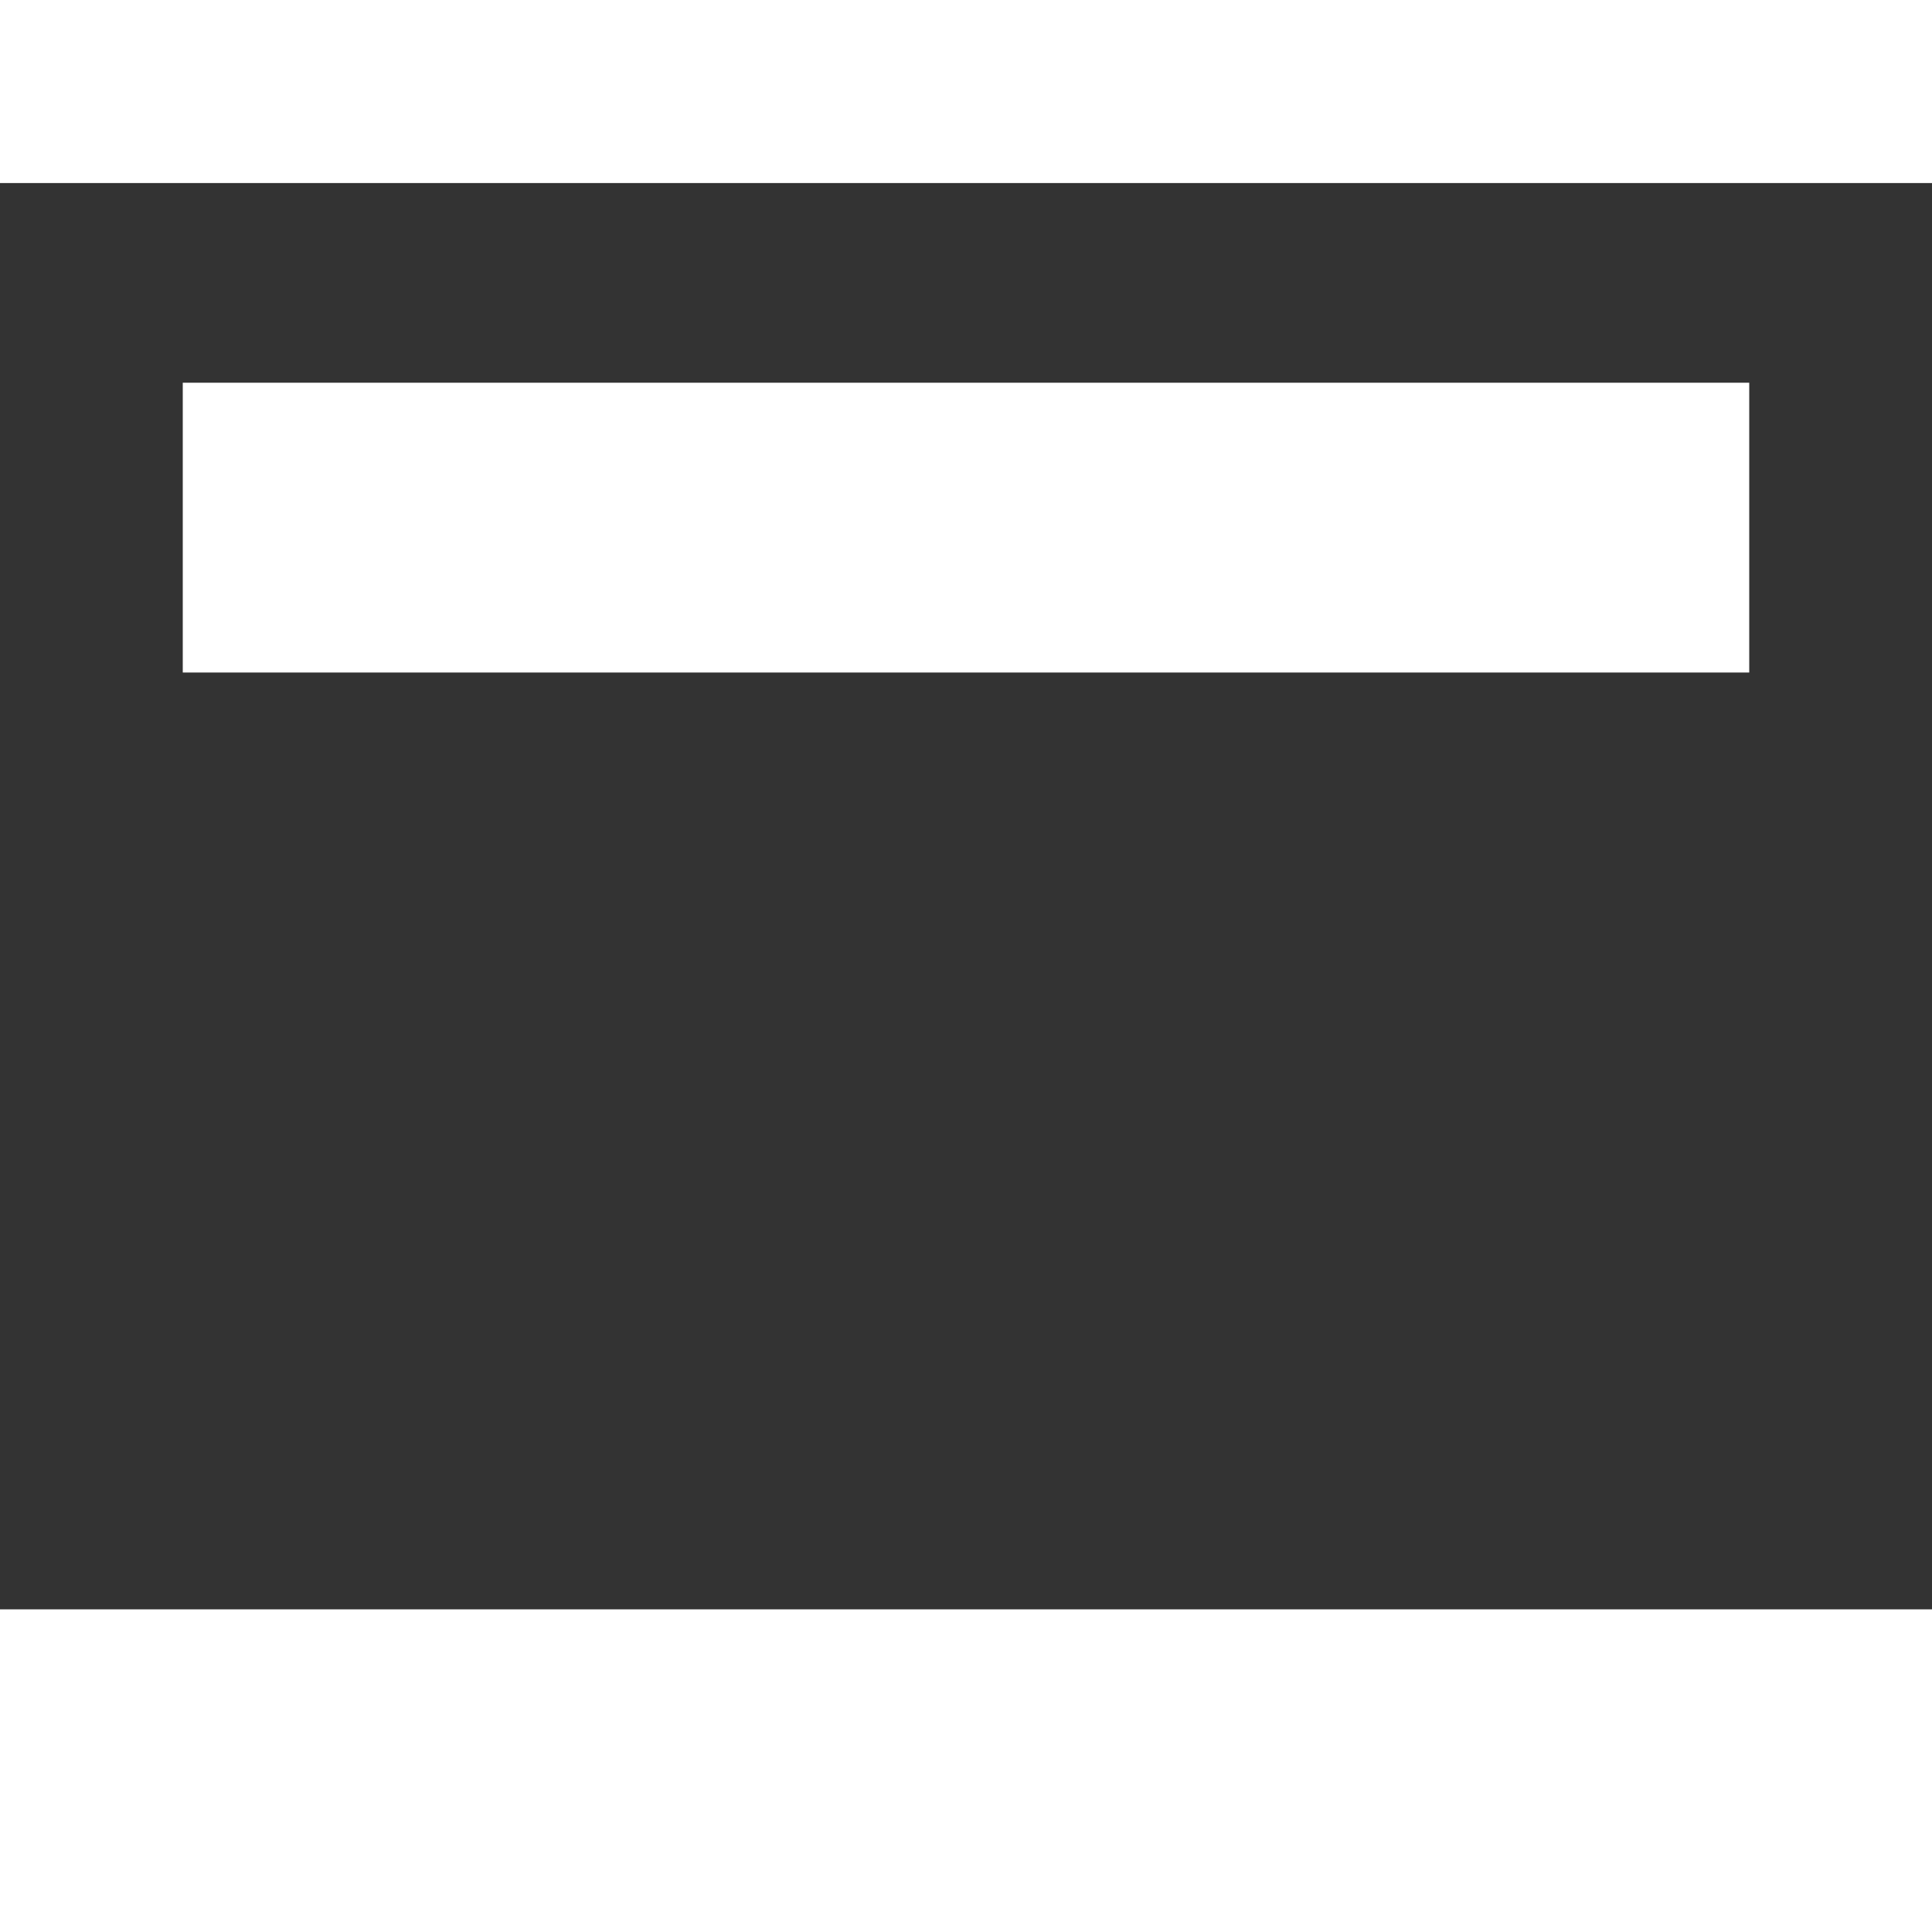 <svg width="20" height="20" xmlns="http://www.w3.org/2000/svg">
 <!-- Created with Method Draw - http://github.com/duopixel/Method-Draw/ -->
 <g>
  <title>background</title>
  <rect fill="#fff" id="canvas_background" height="22" width="22" y="-1" x="-1"/>
 </g>
 <g>
  <title>Layer 1</title>
  <rect id="svg_19" height="11.765" width="18.124" y="3.395" x="1.018" stroke-width="3" stroke="#333333" fill="#333333"/>
  <line stroke="#ffffff" stroke-linecap="null" stroke-linejoin="null" id="svg_21" y2="5.462" x2="18.108" y1="5.462" x1="1.892" stroke-width="3" fill="none"/>
 </g>
</svg>
